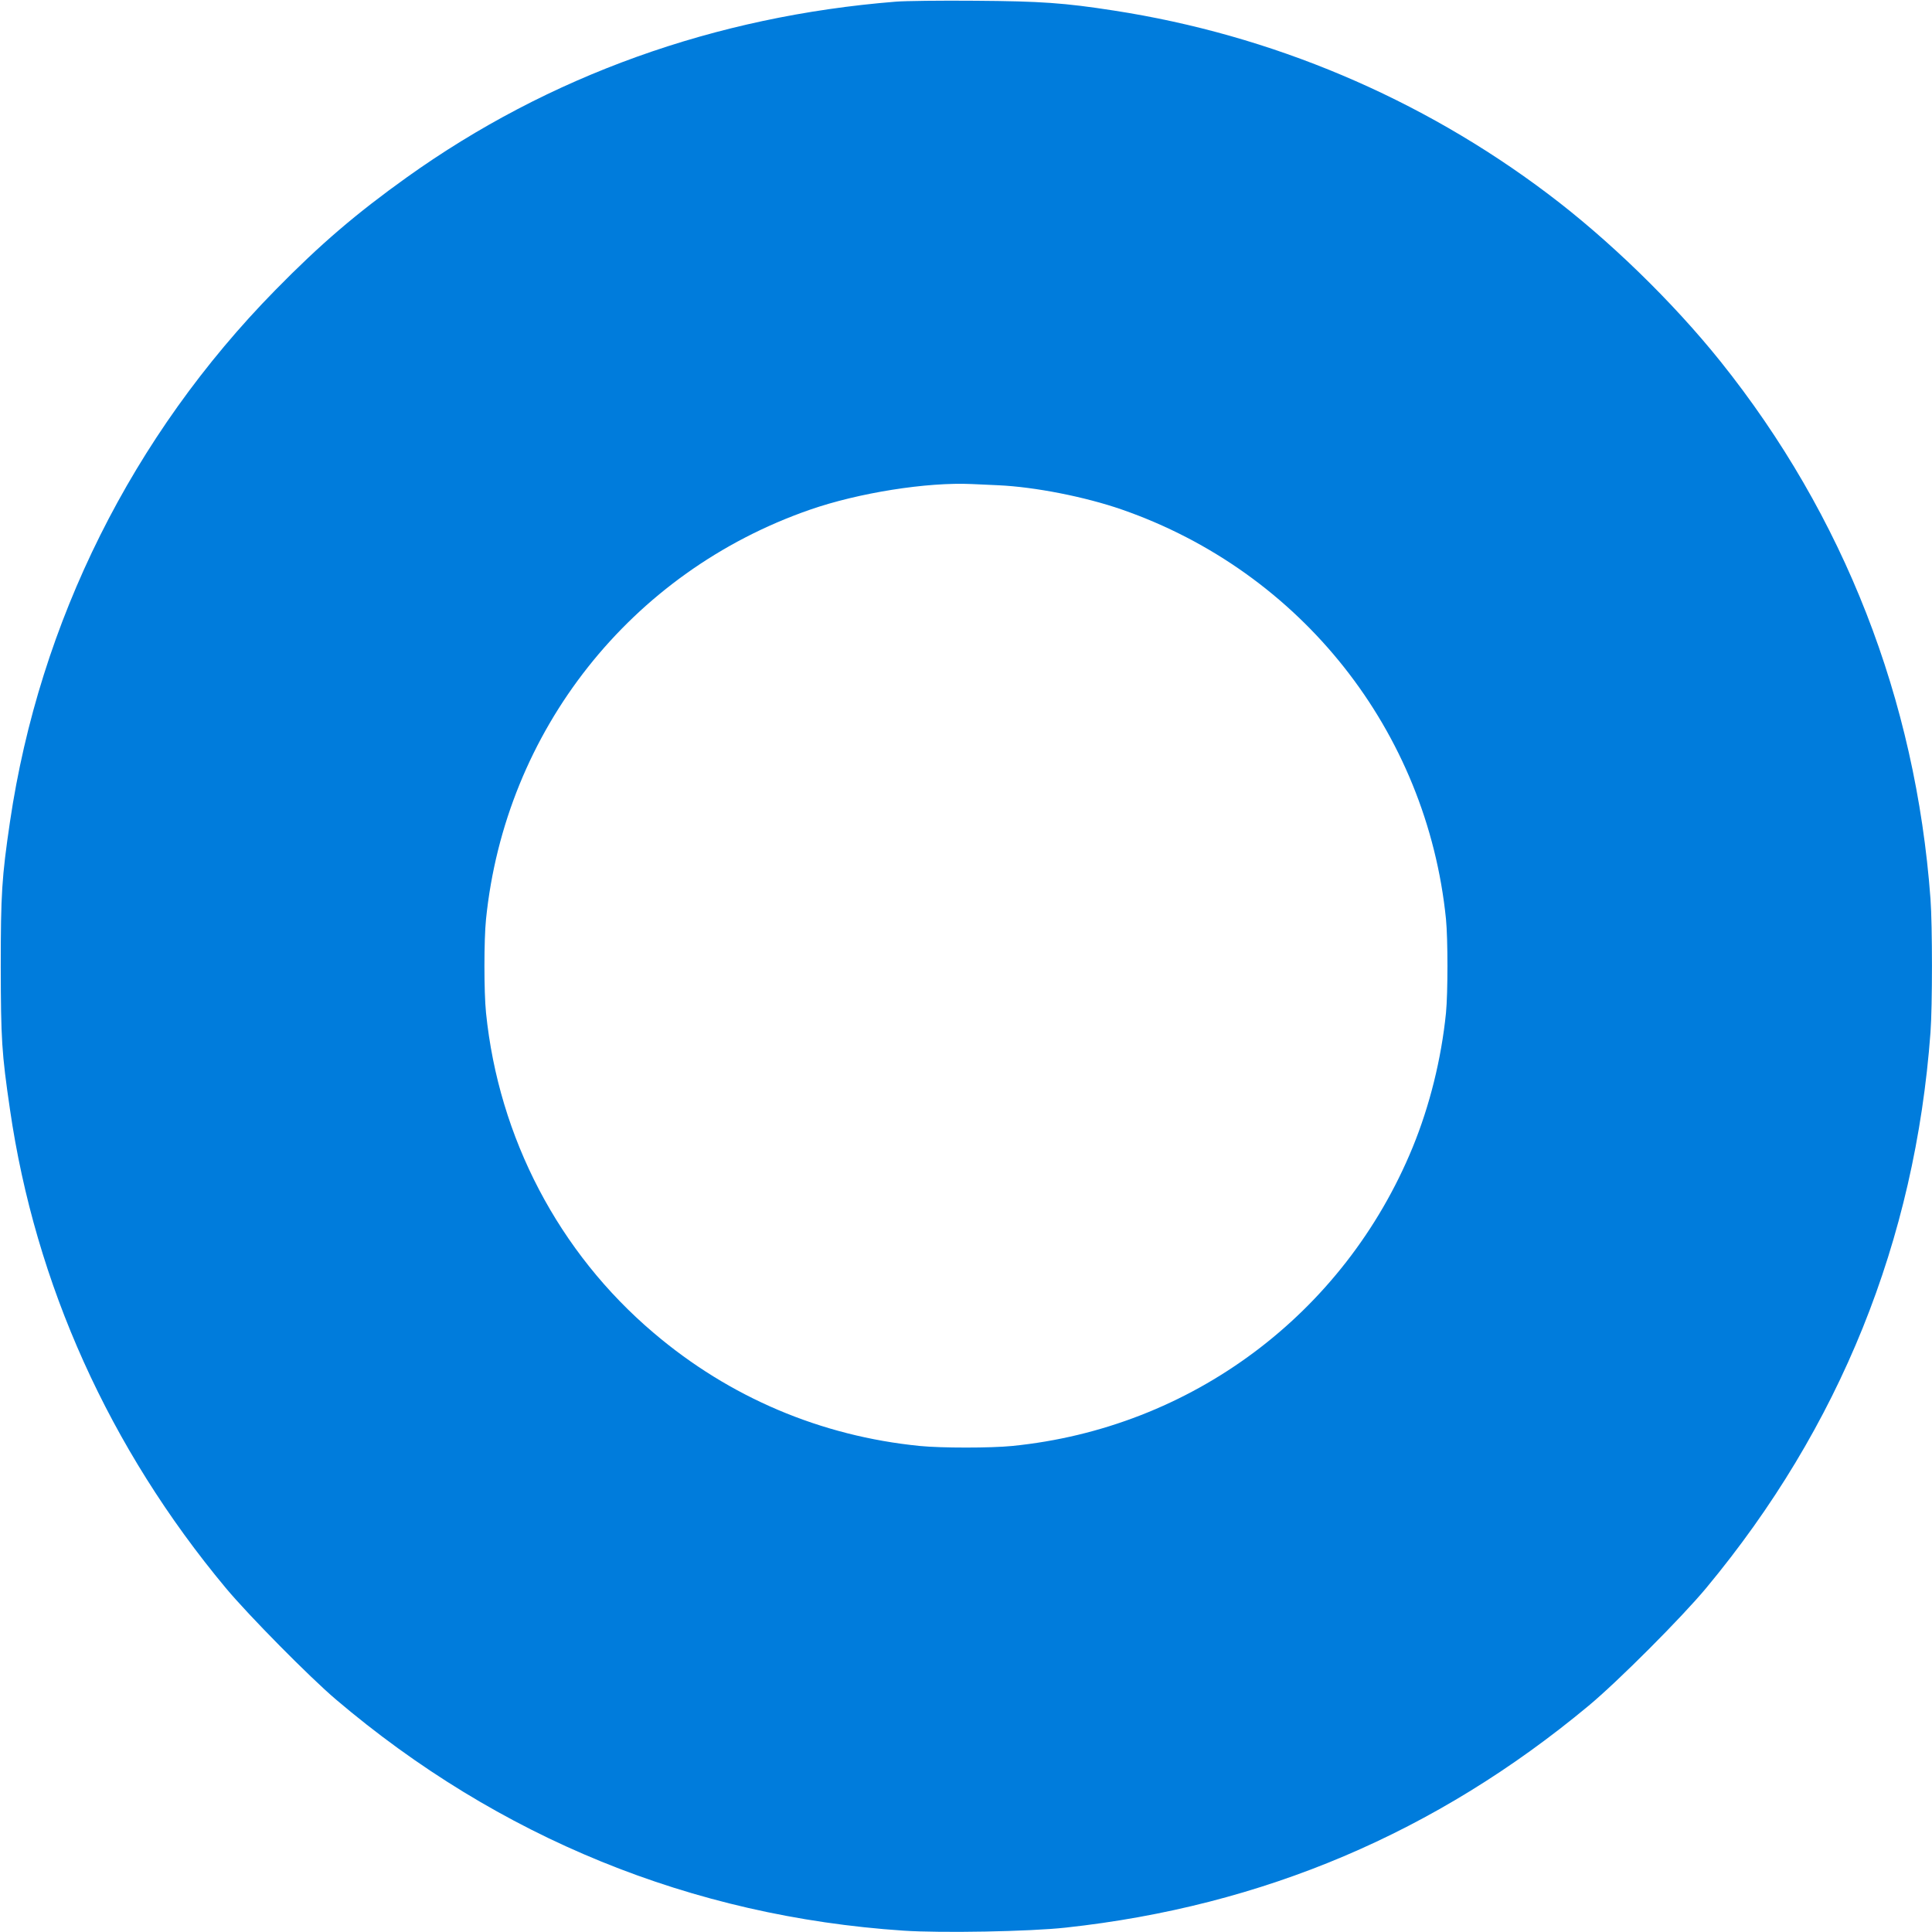 <?xml version="1.0" standalone="no"?>
<!DOCTYPE svg PUBLIC "-//W3C//DTD SVG 20010904//EN"
 "http://www.w3.org/TR/2001/REC-SVG-20010904/DTD/svg10.dtd">
<svg version="1.0" xmlns="http://www.w3.org/2000/svg"
 width="15px" height="15px" viewBox="0 0 1280 1280"
 preserveAspectRatio="xMidYMid meet">
<g transform="translate(0,1280) scale(0.1,-0.1)"    
fill="#007cdc" stroke="none">
<path d="M5935 12789 c-1199 -96 -2299 -491 -3240 -1164 -334 -239 -572 -442
-870 -746 -948 -965 -1563 -2197 -1759 -3524 -54 -367 -61 -477 -61 -960 1
-481 6 -570 61 -945 168 -1158 659 -2246 1430 -3171 150 -180 556 -591 729
-738 1078 -916 2358 -1438 3760 -1532 251 -17 839 -6 1075 20 1307 142 2454
629 3465 1470 196 163 617 585 779 780 885 1065 1384 2301 1486 3681 13 176
13 707 0 885 -98 1322 -573 2538 -1391 3560 -315 393 -739 806 -1144 1111
-843 636 -1831 1053 -2875 1214 -328 51 -485 62 -920 65 -228 2 -464 -1 -525
-6z m680 -3204 c241 -11 573 -76 818 -161 1187 -413 2021 -1467 2147 -2713 13
-133 13 -489 0 -622 -31 -306 -108 -615 -221 -891 -454 -1104 -1467 -1860
-2654 -1978 -141 -14 -469 -14 -610 0 -656 65 -1262 322 -1764 749 -629 533
-1027 1293 -1111 2121 -14 135 -14 485 0 620 127 1249 959 2301 2146 2713 322
112 775 184 1074 170 30 -1 109 -5 175 -8z"/>
</g>
</svg>
